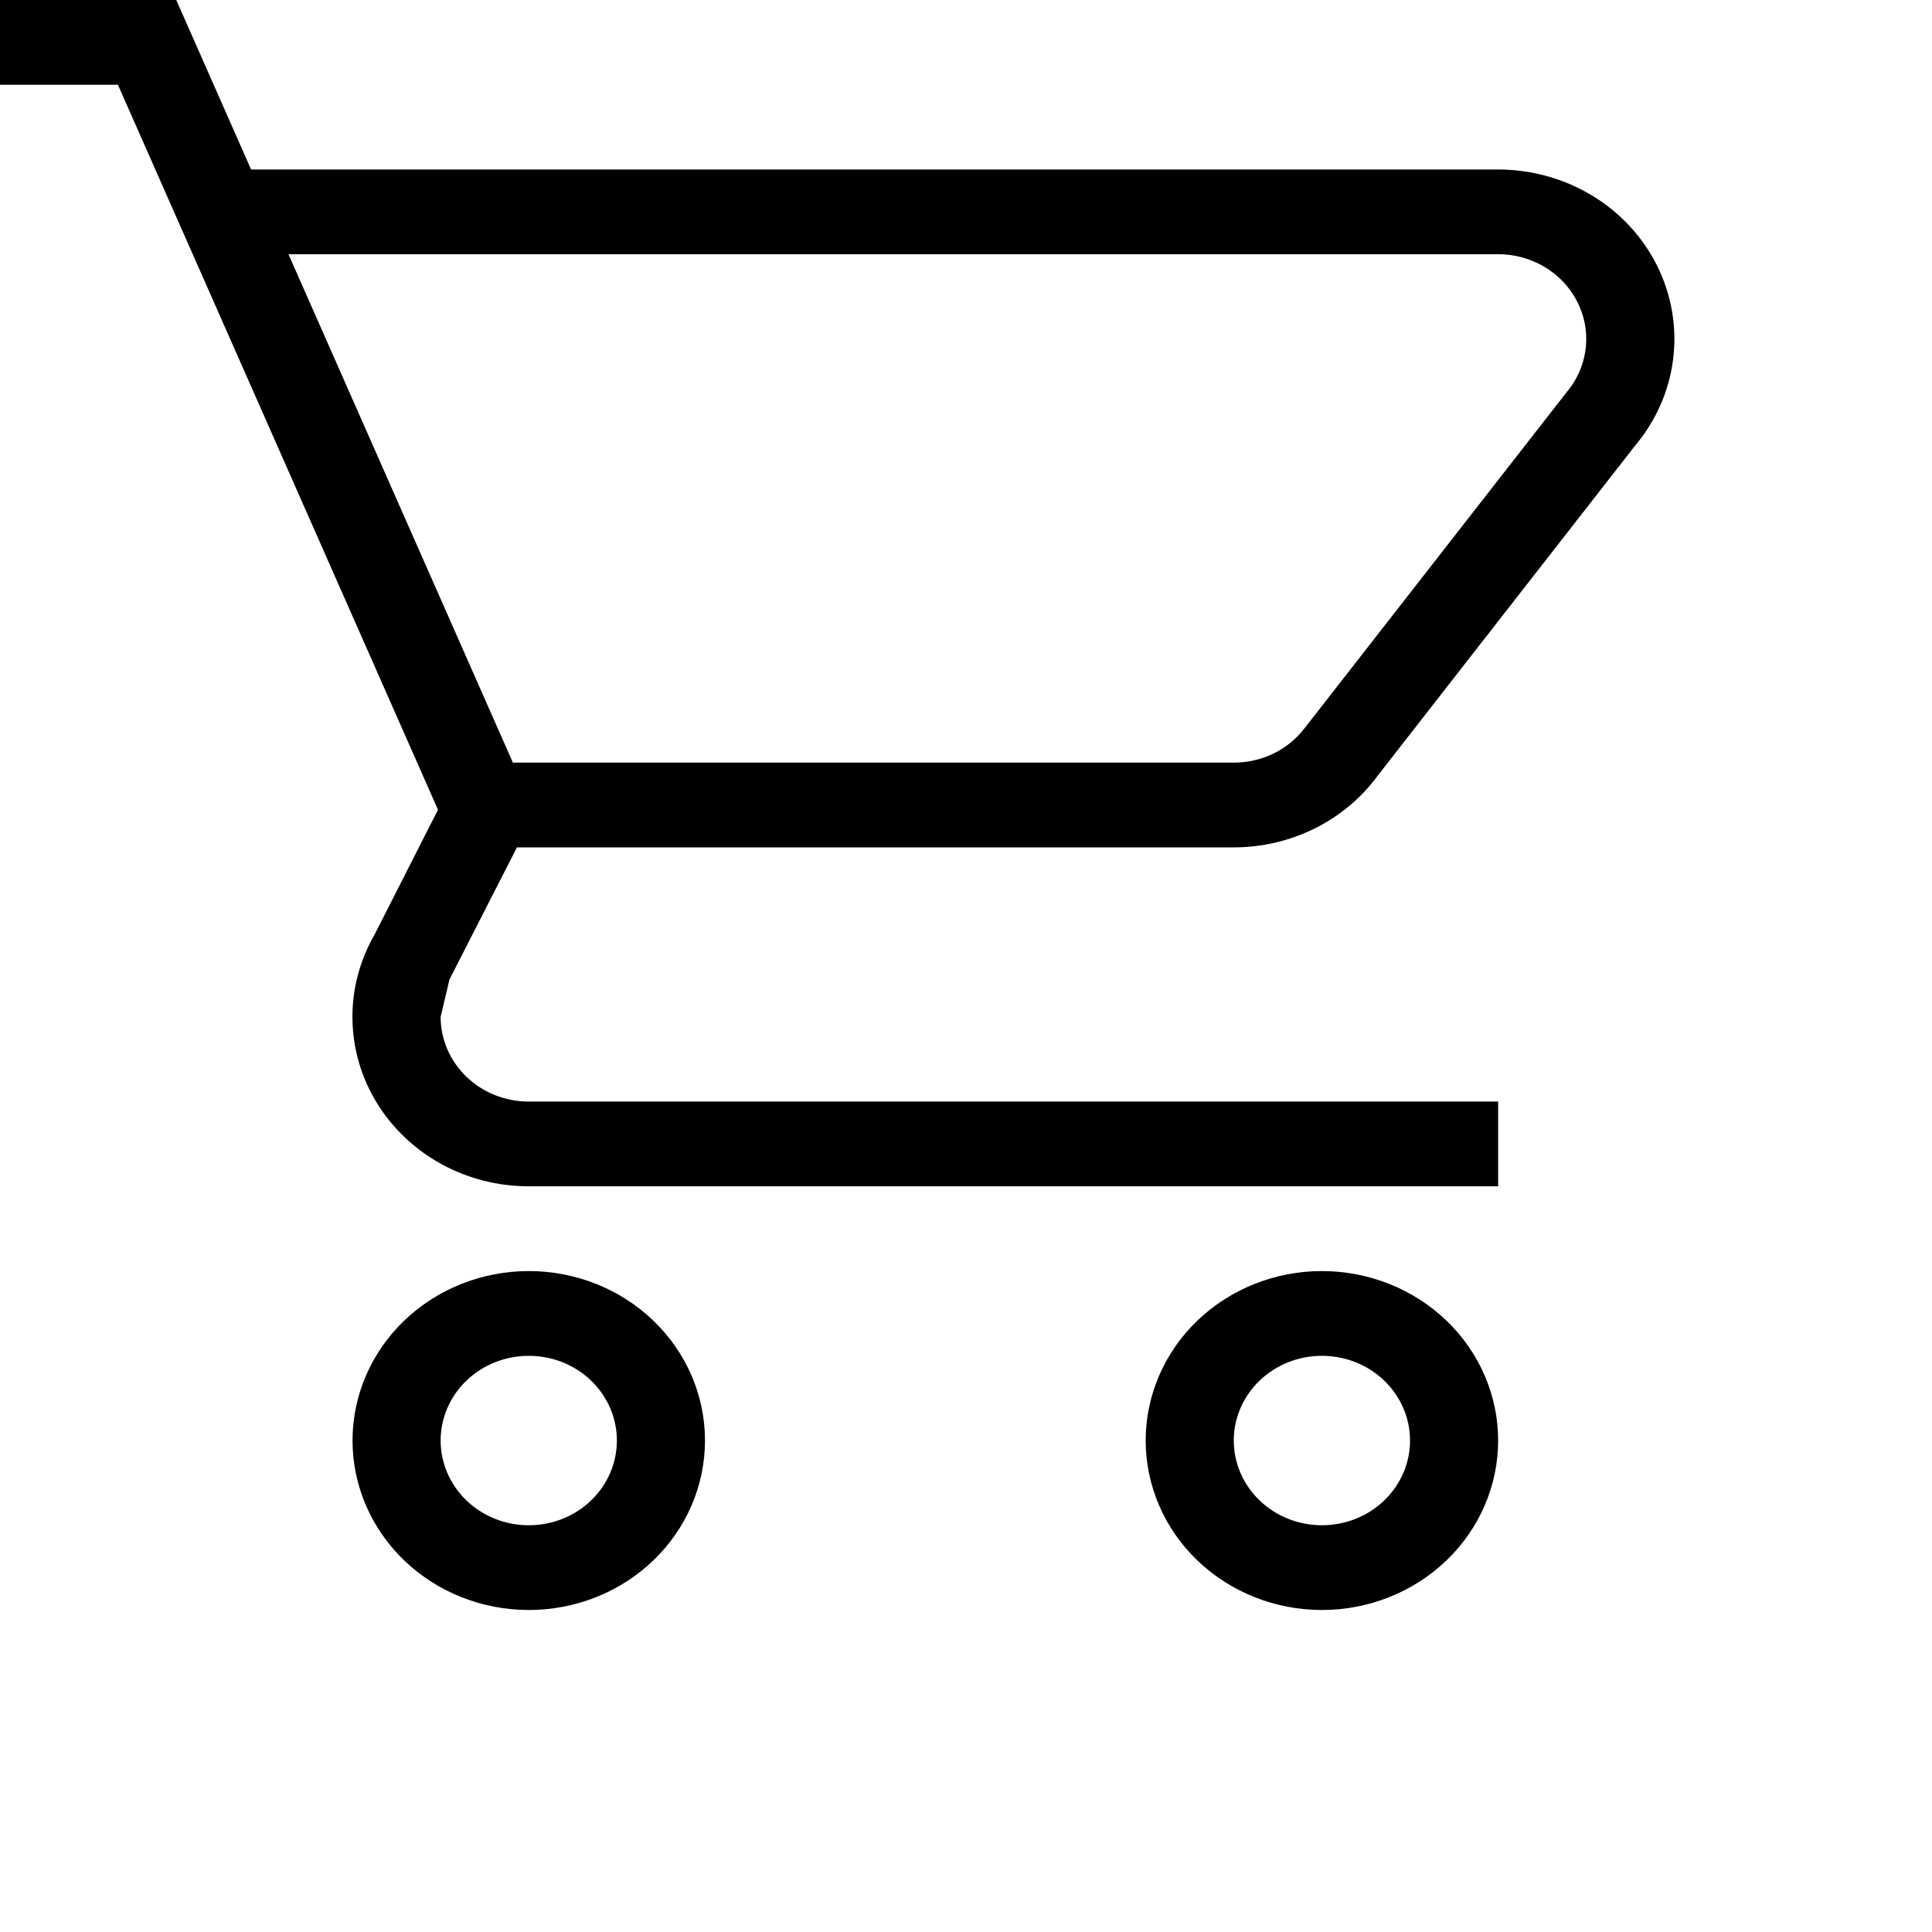 <svg width="28" height="28" viewBox="0 0 30 30" fill="none" xmlns="http://www.w3.org/2000/svg">
<path d="M20.526 19.737C21.252 19.737 21.948 20.014 22.462 20.508C22.975 21.001 23.263 21.671 23.263 22.368C23.263 23.066 22.975 23.736 22.462 24.229C21.948 24.723 21.252 25 20.526 25C19.801 25 19.105 24.723 18.591 24.229C18.078 23.736 17.79 23.066 17.79 22.368C17.79 21.671 18.078 21.001 18.591 20.508C19.105 20.014 19.801 19.737 20.526 19.737ZM20.526 21.053C20.164 21.053 19.816 21.191 19.559 21.438C19.302 21.685 19.158 22.02 19.158 22.368C19.158 22.717 19.302 23.052 19.559 23.299C19.816 23.546 20.164 23.684 20.526 23.684C20.89 23.684 21.238 23.546 21.494 23.299C21.751 23.052 21.895 22.717 21.895 22.368C21.895 22.02 21.751 21.685 21.494 21.438C21.238 21.191 20.89 21.053 20.526 21.053ZM8.211 19.737C8.936 19.737 9.633 20.014 10.146 20.508C10.659 21.001 10.947 21.671 10.947 22.368C10.947 23.066 10.659 23.736 10.146 24.229C9.633 24.723 8.936 25 8.211 25C7.485 25 6.789 24.723 6.275 24.229C5.762 23.736 5.474 23.066 5.474 22.368C5.474 21.671 5.762 21.001 6.275 20.508C6.789 20.014 7.485 19.737 8.211 19.737ZM8.211 21.053C7.848 21.053 7.5 21.191 7.243 21.438C6.986 21.685 6.842 22.02 6.842 22.368C6.842 22.717 6.986 23.052 7.243 23.299C7.5 23.546 7.848 23.684 8.211 23.684C8.574 23.684 8.922 23.546 9.178 23.299C9.435 23.052 9.579 22.717 9.579 22.368C9.579 22.02 9.435 21.685 9.178 21.438C8.922 21.191 8.574 21.053 8.211 21.053ZM23.263 3.947H4.479L7.964 11.842H19.158C19.371 11.842 19.581 11.795 19.771 11.703C19.961 11.611 20.126 11.477 20.253 11.313L24.358 6.05H24.36C24.511 5.854 24.604 5.622 24.626 5.379C24.648 5.136 24.6 4.892 24.486 4.674C24.372 4.455 24.198 4.272 23.982 4.144C23.766 4.015 23.517 3.947 23.263 3.947ZM19.158 13.158H8.027L6.979 15.21L6.842 15.79C6.842 16.138 6.986 16.473 7.243 16.72C7.5 16.967 7.848 17.105 8.211 17.105H23.263V18.421H8.211C7.734 18.421 7.266 18.302 6.852 18.075C6.438 17.847 6.093 17.52 5.851 17.125C5.609 16.731 5.479 16.282 5.473 15.824C5.466 15.366 5.585 14.914 5.816 14.513L6.801 12.574L1.831 1.316H0V0H2.737L3.899 2.632H23.263C23.78 2.632 24.287 2.773 24.724 3.038C25.162 3.303 25.512 3.683 25.734 4.131C25.956 4.58 26.042 5.081 25.981 5.574C25.92 6.068 25.714 6.535 25.389 6.921L21.401 12.034C21.149 12.381 20.813 12.665 20.423 12.86C20.032 13.056 19.598 13.158 19.158 13.158Z" fill="#000"/>
</svg>
